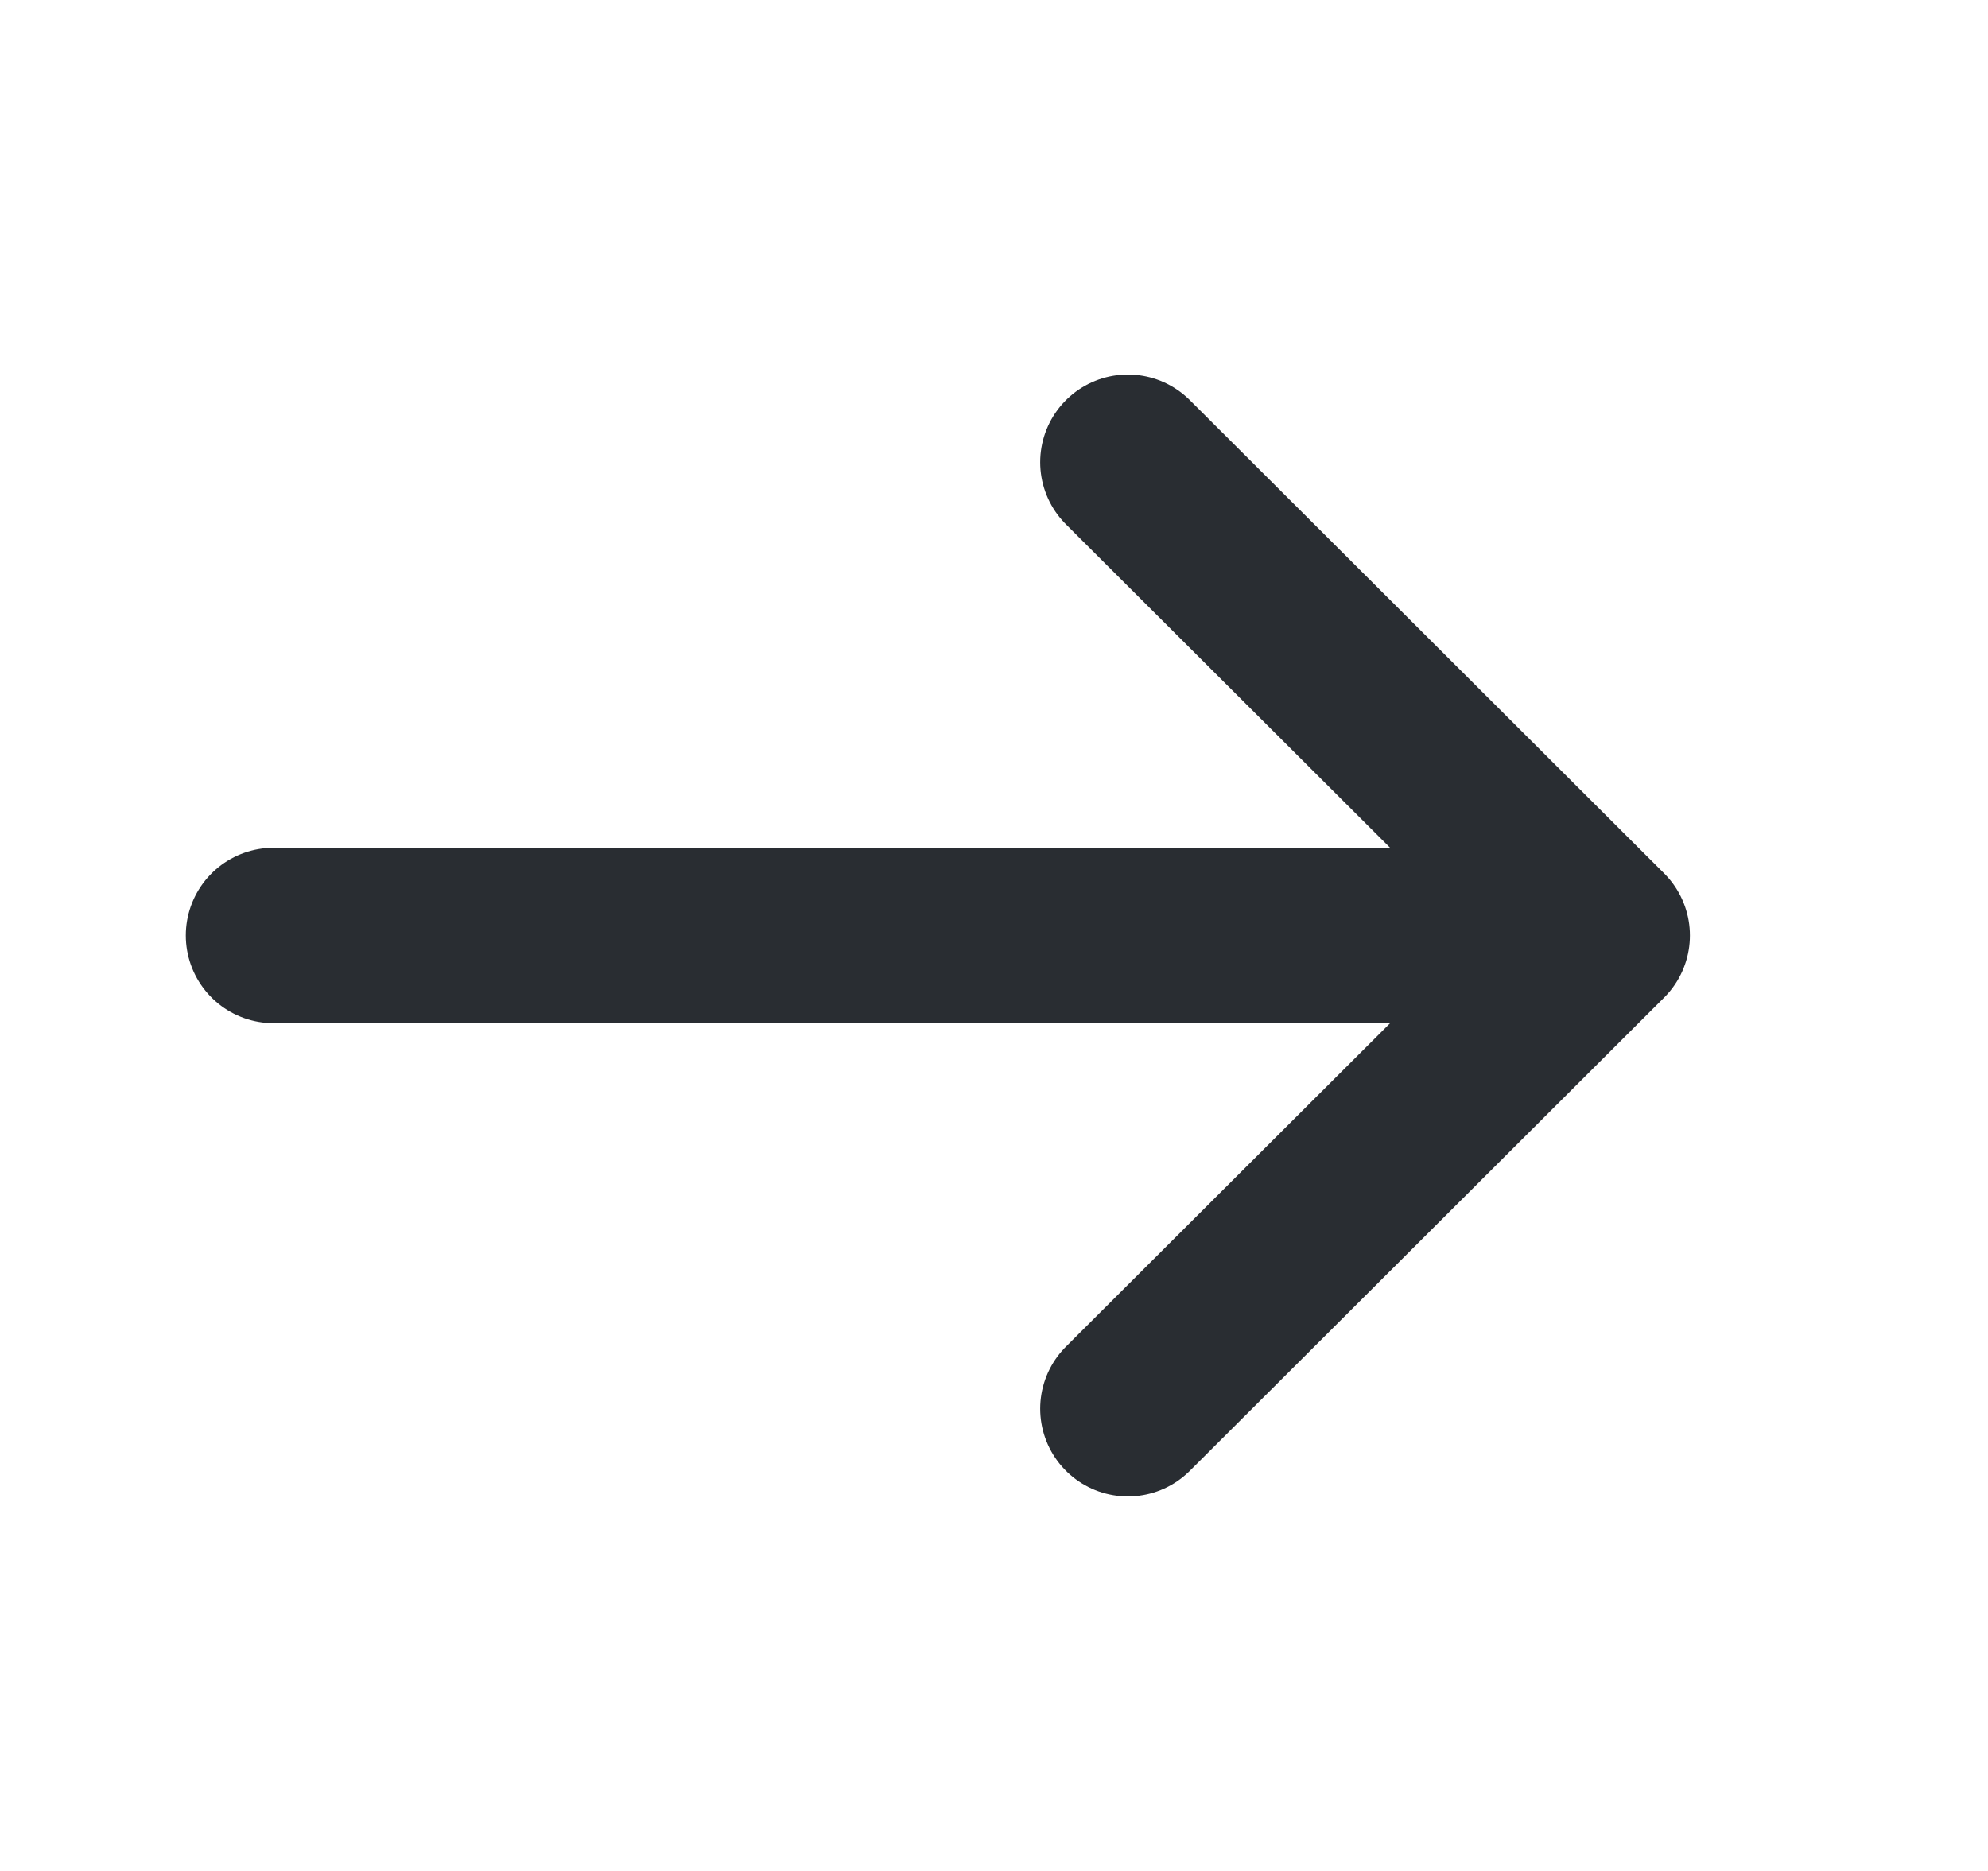 <svg width="17" height="16" viewBox="0 0 17 16" fill="none" xmlns="http://www.w3.org/2000/svg">
<path d="M9.645 3.953L13.701 8L9.645 12.047" stroke="#292D32" stroke-width="1.5" stroke-miterlimit="10" stroke-linecap="round" stroke-linejoin="round"/>
<path d="M2.339 8H13.587" stroke="#292D32" stroke-width="1.5" stroke-miterlimit="10" stroke-linecap="round" stroke-linejoin="round"/>
</svg>
